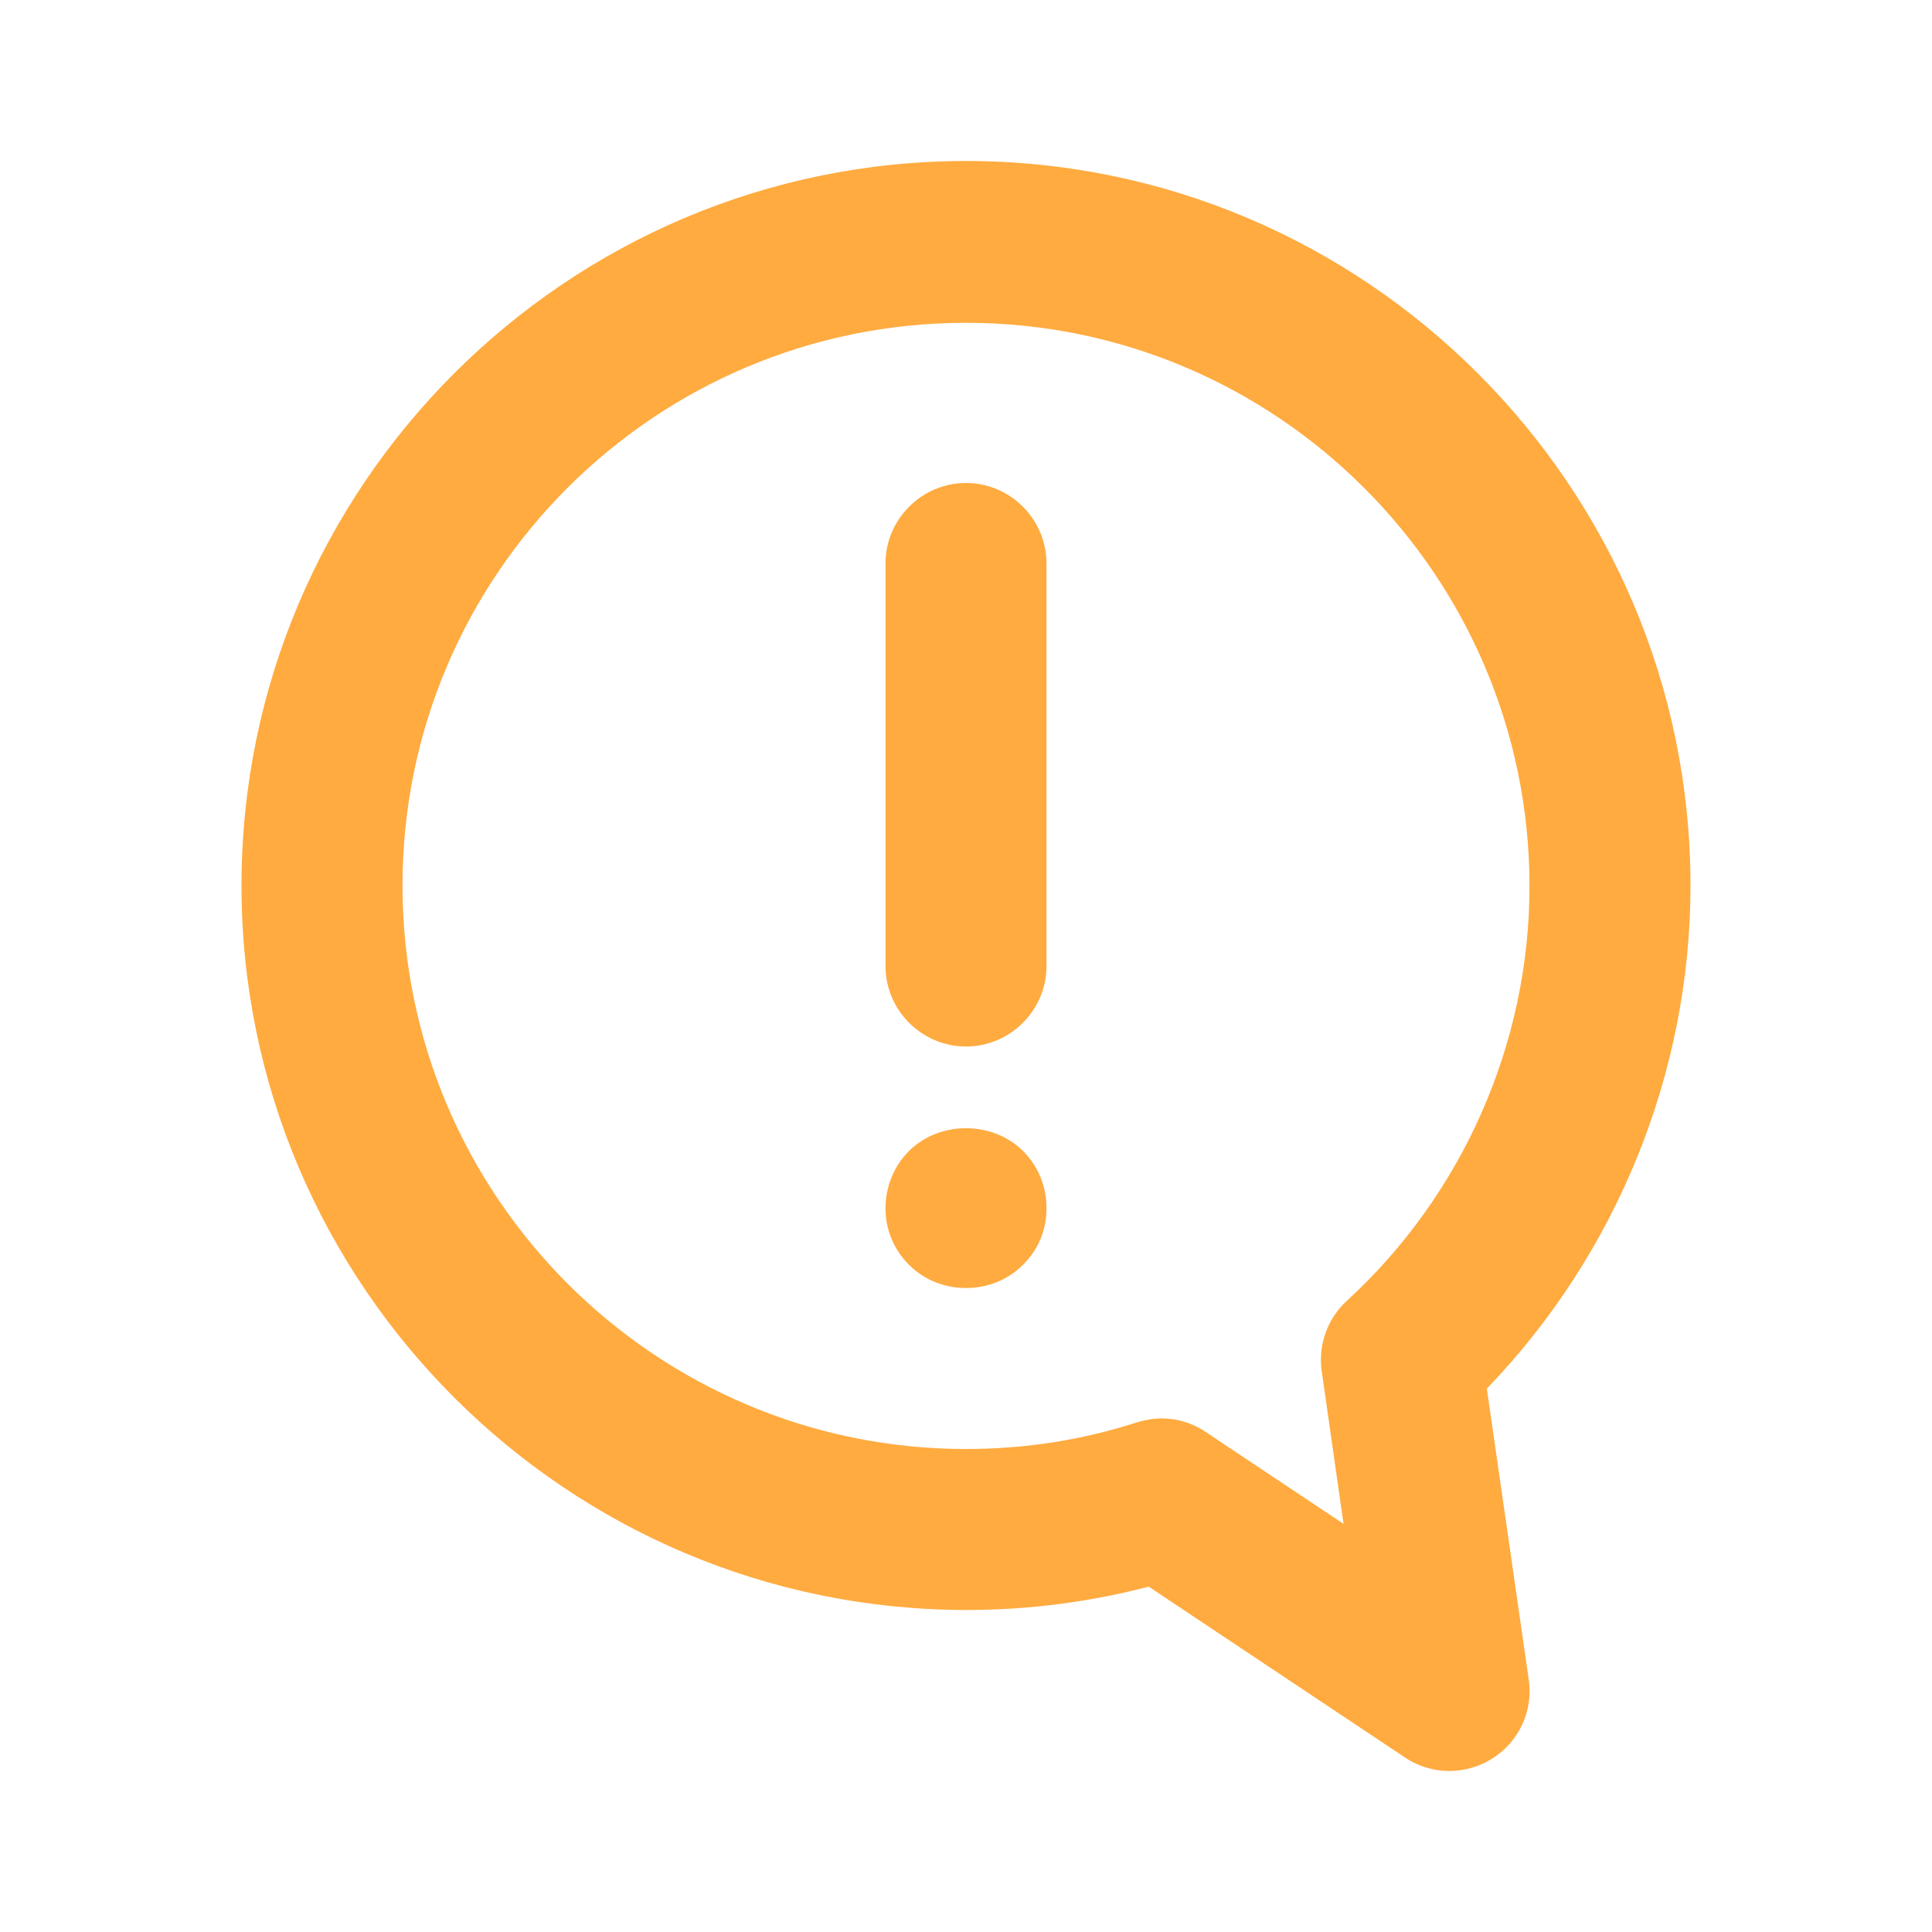 <svg width="24" height="24" viewBox="0 0 24 24" fill="none" xmlns="http://www.w3.org/2000/svg">
<path d="M18 22C17.81 22 17.61 21.94 17.45 21.83L14.27 19.71C13.54 19.9 12.78 20 12.01 20C7.04 20 3 15.96 3 11C3 6.04 7.04 2 12 2C16.96 2 21 6.04 21 11C21 13.33 20.08 15.58 18.47 17.25L18.99 20.86C19.05 21.25 18.87 21.64 18.53 21.85C18.37 21.95 18.18 22 18 22ZM14.43 17.62C14.63 17.62 14.82 17.68 14.98 17.79L16.69 18.93L16.42 17.04C16.37 16.71 16.49 16.38 16.73 16.16C18.17 14.84 19 12.96 19 11.01C19 7.15 15.86 4.01 12 4.01C8.14 4.01 5 7.14 5 11C5 14.86 8.14 18 12 18C12.73 18 13.44 17.89 14.12 17.67C14.22 17.64 14.33 17.62 14.43 17.62Z" fill="#FFAB40"/>
<path d="M12 13C11.45 13 11 12.55 11 12V7C11 6.45 11.45 6 12 6C12.55 6 13 6.45 13 7V12C13 12.55 12.55 13 12 13Z" fill="#FFAB40"/>
<path d="M12 16C11.73 16 11.48 15.9 11.29 15.71C11.1 15.52 11 15.27 11 15.01C11 14.75 11.1 14.49 11.29 14.3C11.67 13.92 12.33 13.92 12.71 14.3C12.9 14.49 13 14.74 13 15.01C13 15.28 12.9 15.52 12.71 15.71C12.52 15.9 12.27 16 12 16Z" fill="#FFAB40"/>
</svg>
